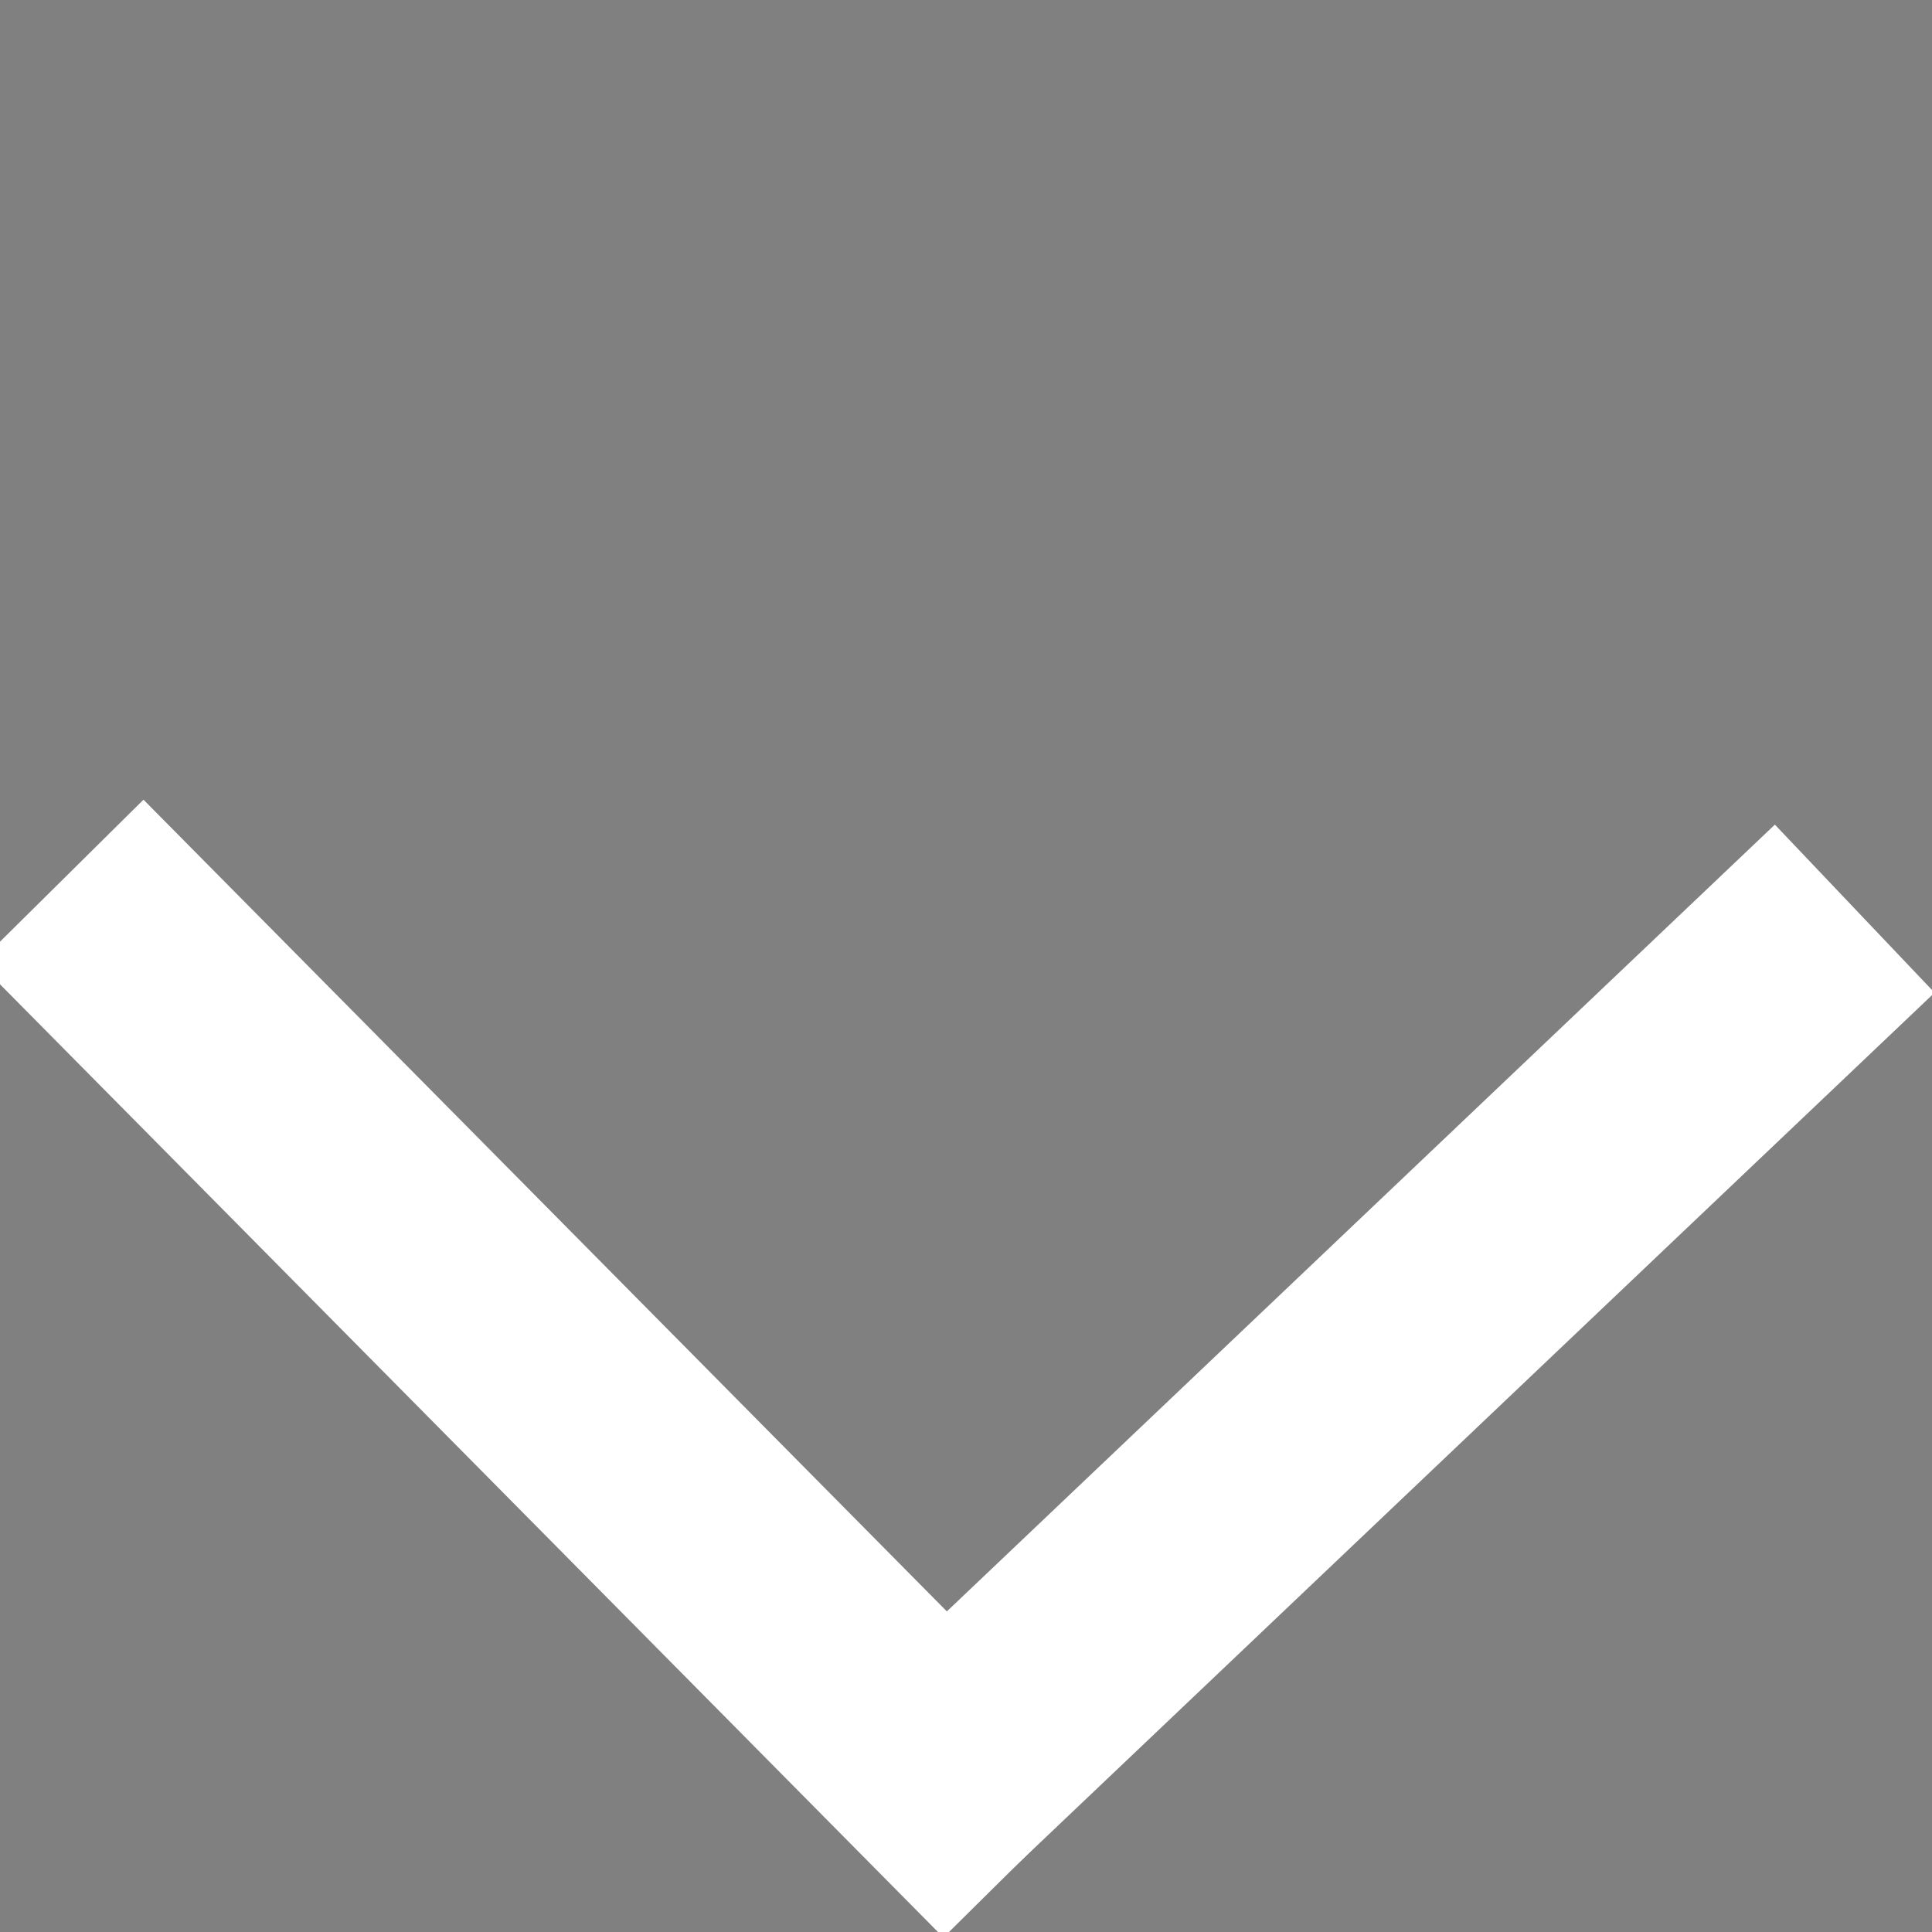 <svg width="50" height="50" xmlns="http://www.w3.org/2000/svg">

 <rect width="100%" height="100%" fill="#808080" stroke="none"/>

 <g>
  <title>Layer 1</title>
  <line stroke="#000" stroke-width="6" stroke-linecap="undefined" stroke-linejoin="undefined" id="svg_1" y2="231.5" x2="332.5" y1="164.5" x1="267.5" fill="none"/>
  <line stroke-linecap="undefined" stroke-linejoin="undefined" id="svg_6" y2="232" x2="329" y1="165" x1="395" stroke-width="6" stroke="#000" fill="none"/>
  <line stroke="#ffffff" stroke-linecap="undefined" stroke-linejoin="undefined" id="svg_8" y2="48.032" x2="26.548" y1="22.806" x1="1.581" stroke-width="6" fill="none"/>
  <line stroke-linecap="undefined" stroke-linejoin="undefined" id="svg_12" y2="47.516" x2="22.742" y1="23.516" x1="48" stroke-width="6" stroke="#ffffff" fill="none"/>
 </g>
</svg>